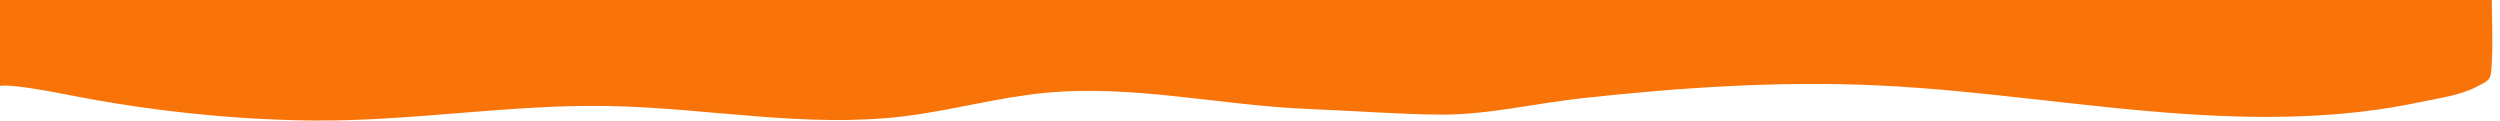 <svg id="Layer_1" data-name="Layer 1" xmlns="http://www.w3.org/2000/svg" viewBox="0 0 1929.3 93.02"><defs><style>.cls-1{fill:#f97408;}</style></defs><title>orange</title><path class="cls-1" d="M-5.91,72c9-1.5-16.5-13.5,60,1.5C114.8,85.41,179.27,92.39,241.16,93c76.1.74,151.61-12.48,227.74-11.19S621,98.88,696.51,89.88c36.9-4.4,73-14.66,110-18.22,68-6.54,135.34,9.69,203.11,12.43,33.67,1.36,67.86,4,101.38,4.35,36,.42,73.8-8.69,109.67-12.61,76-8.32,152.62-13.48,229.11-9.89C1529,69.67,1607.63,82.75,1686.84,88c60.11,4,121.19,3.43,180.34-9.11,13.79-2.92,31-5.21,43.59-11.66,12-6.12,11.45-5.69,12.23-19.41.9-15.83,0-32,0-47.83H-2.91Z"/></svg>